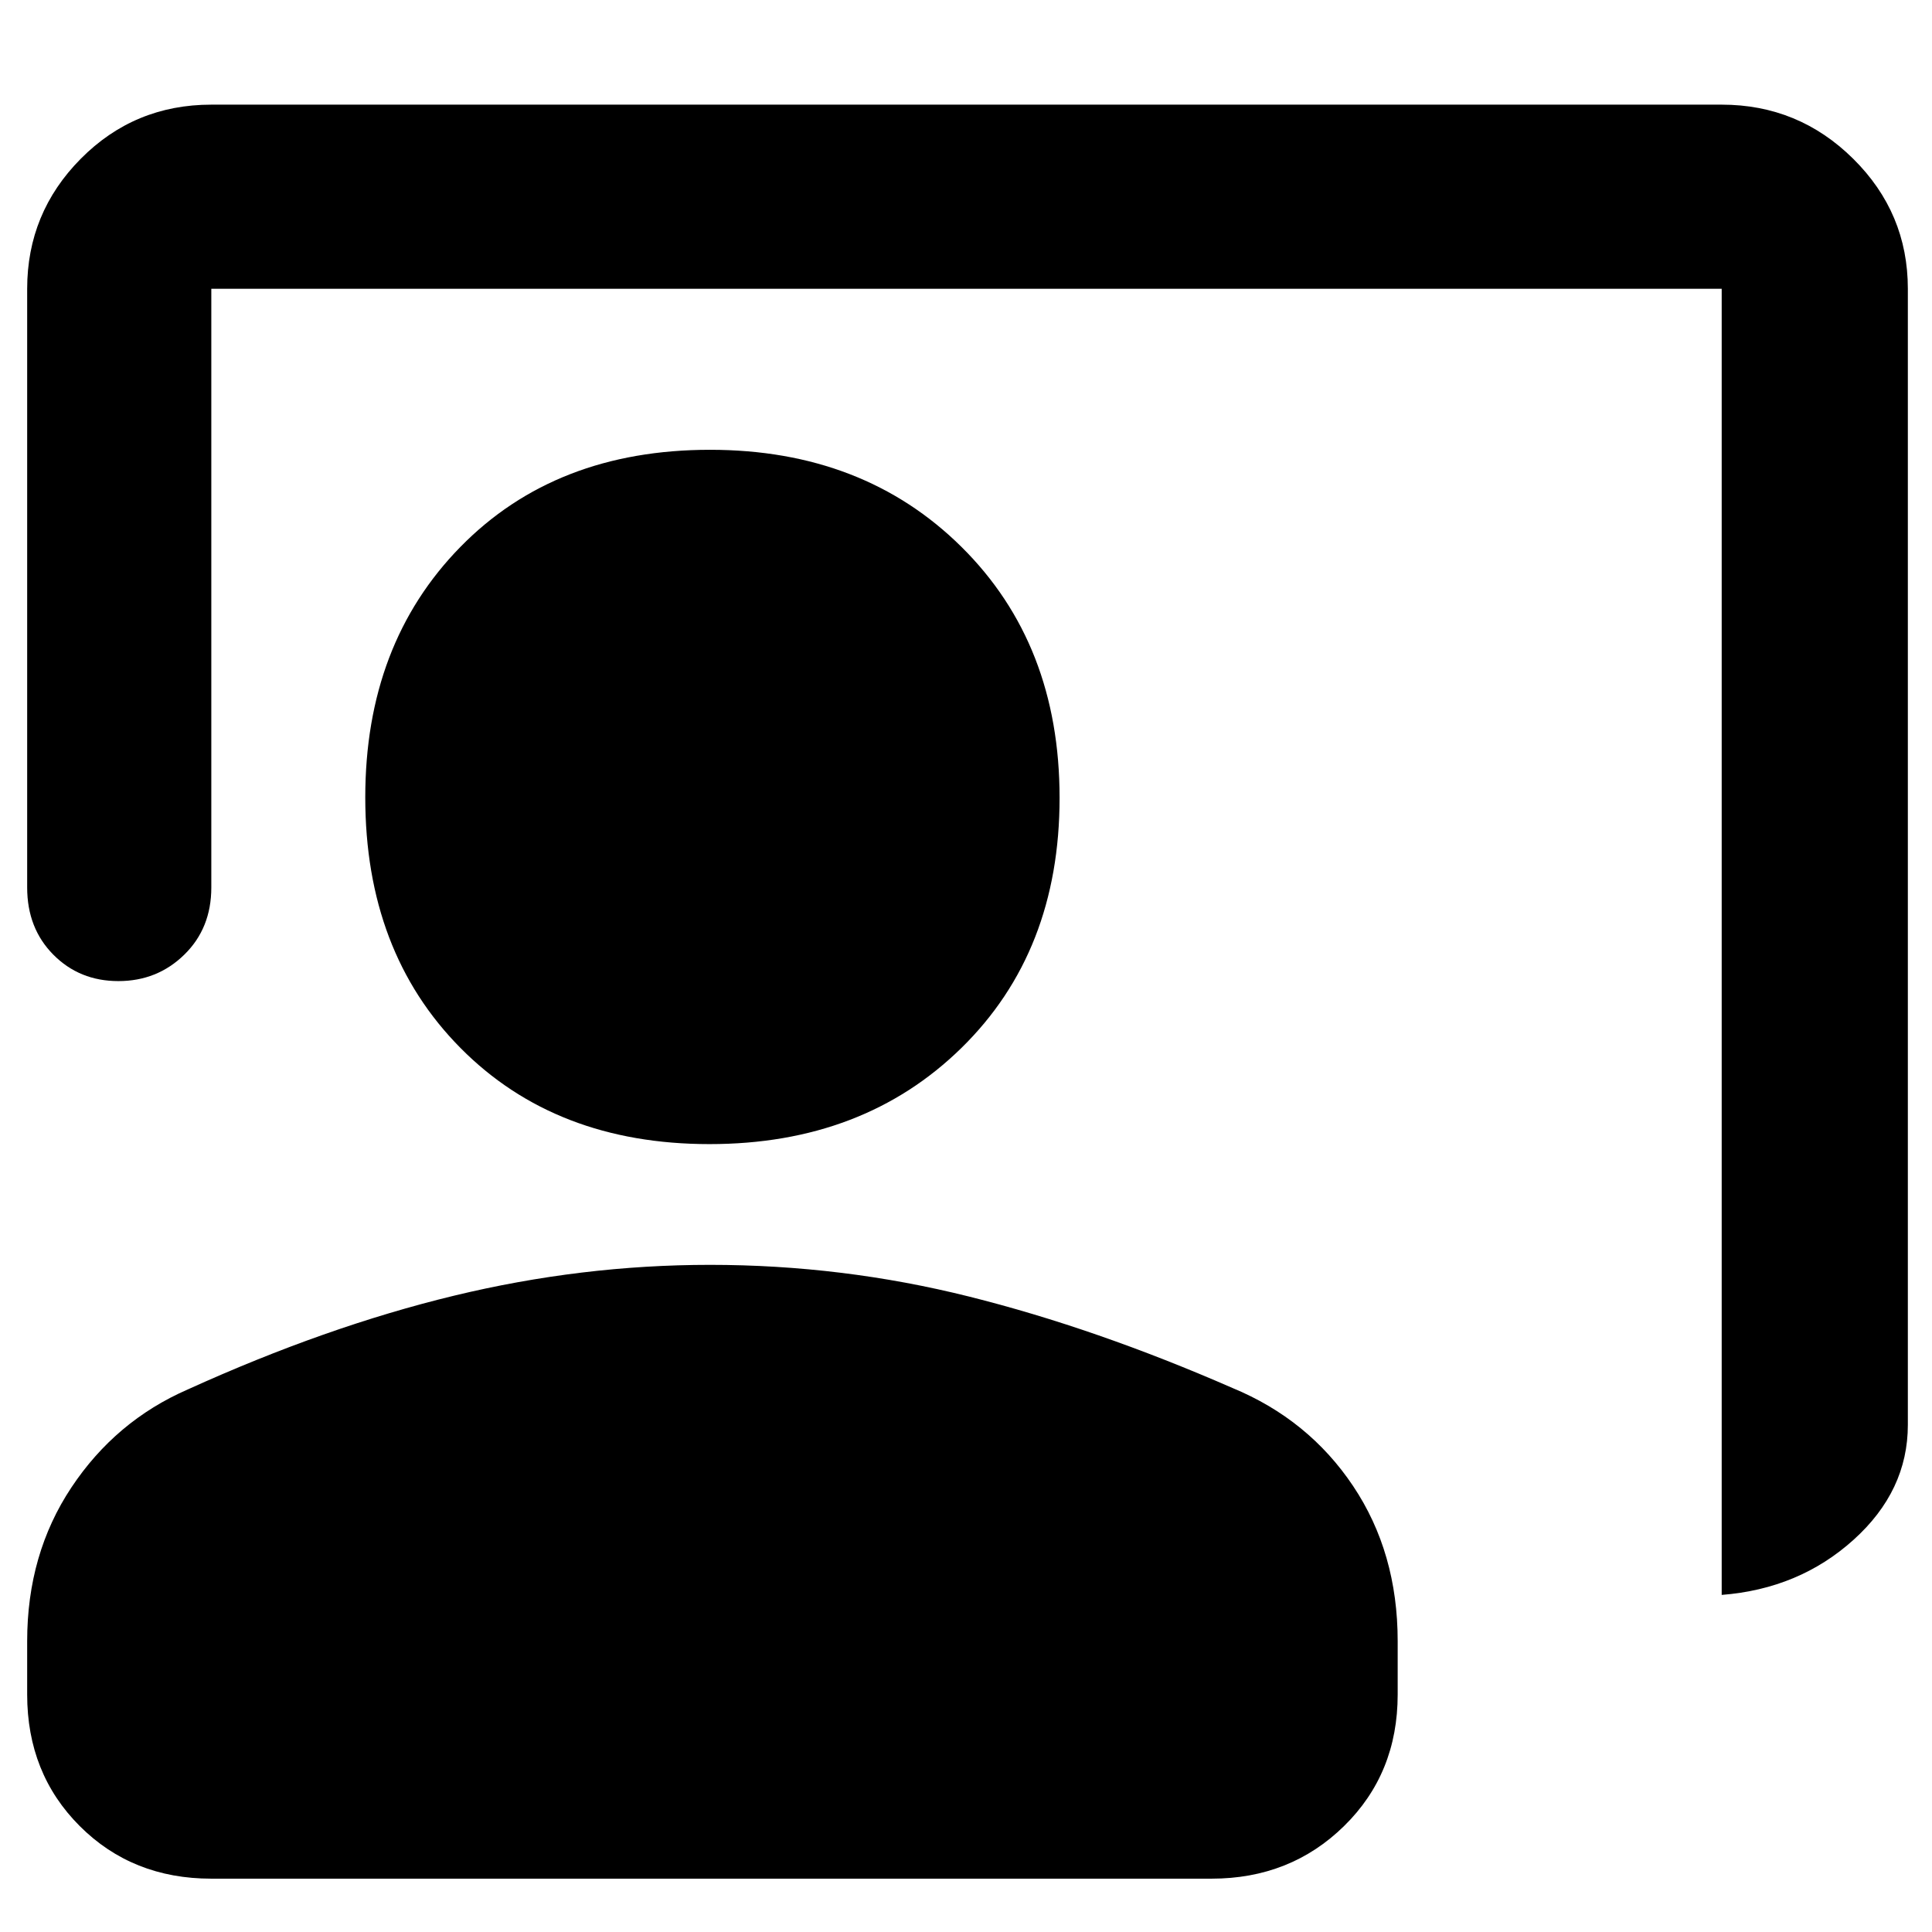 <svg xmlns="http://www.w3.org/2000/svg" height="48" viewBox="0 -960 960 960" width="48"><path d="M855.5-167.5v-649H105V-519q0 20.25-13.43 33.37-13.42 13.13-32.75 13.13-19.32 0-32.32-13.13-13-13.12-13-33.37v-297.5q0-37.74 26.64-64.62Q66.79-908 105-908h750.5q38.16 0 65.33 26.88T948-816.5V-252q0 32.81-27.01 57.15-27.02 24.35-65.49 27.35Zm-502.95-224q-76.46 0-123.75-47.78-47.3-47.78-47.3-124.52 0-76.2 47.28-124.45T352.8-736.5q76.2 0 124.95 48.25t48.75 124.7q0 76.46-48.75 124.25-48.75 47.8-125.2 47.8ZM105-26.5q-39.24 0-65.37-26.13Q13.5-78.76 13.5-118v-26.53q0-43.31 22-76.39t57.85-48.69q68.69-31.19 132.14-46.54 63.46-15.35 127.28-15.35 65.73 0 128.73 15.75 63 15.75 130.9 45.43 37.82 15.64 59.96 48.73 22.14 33.09 22.14 77.06V-118q0 39.24-26.66 65.37Q641.18-26.5 602-26.5H105Z"/></svg>
